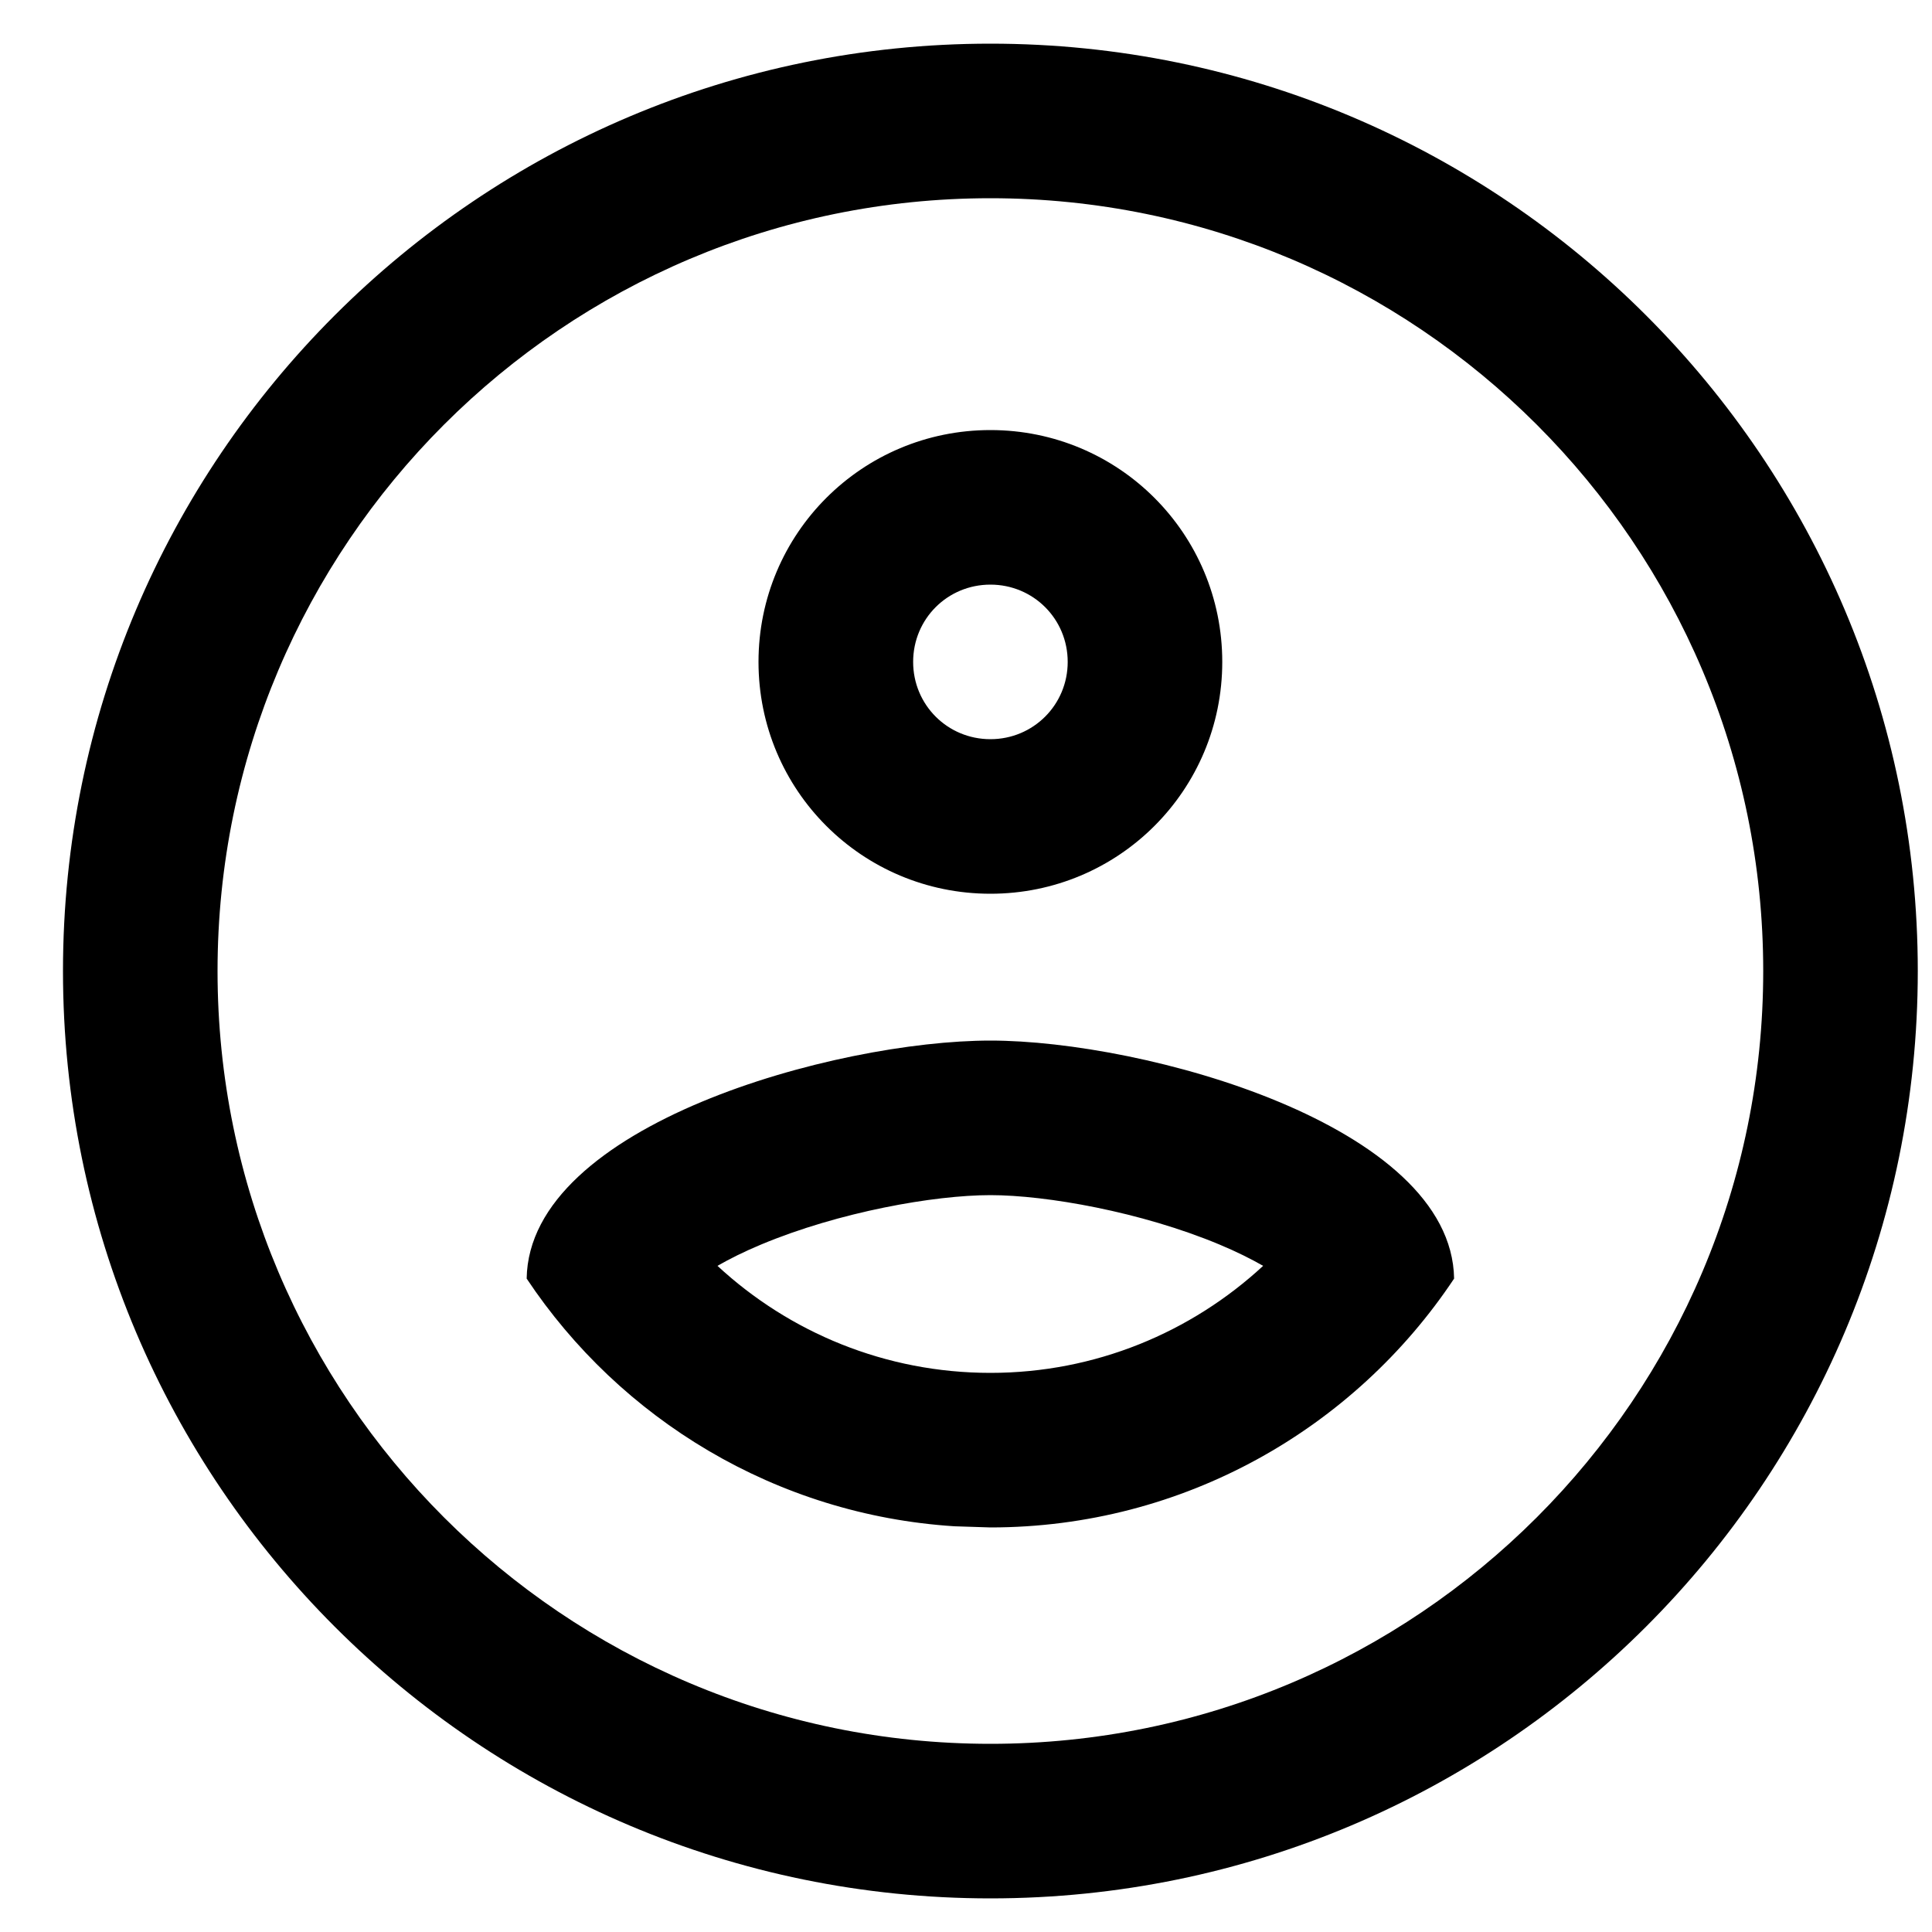 <svg width="25" height="25" viewBox="0 0 25 25" fill="none" xmlns="http://www.w3.org/2000/svg">
<path d="M22.816 12.565C22.816 7.045 18.335 2.565 12.816 2.565C7.295 2.565 2.815 7.045 2.815 12.565C2.815 18.085 7.295 22.565 12.816 22.565C18.335 22.565 22.816 18.085 22.816 12.565ZM12.816 13.465C14.806 13.465 18.785 14.555 18.816 16.545C17.526 18.485 15.315 19.765 12.816 19.765V17.765C14.174 17.765 15.415 17.24 16.345 16.38C16.189 16.291 16.002 16.197 15.779 16.104C14.768 15.681 13.537 15.465 12.816 15.465C12.089 15.465 10.858 15.682 9.849 16.104C9.626 16.197 9.439 16.291 9.284 16.38C10.214 17.241 11.456 17.765 12.816 17.765V19.765L12.351 19.75C10.043 19.603 8.025 18.364 6.815 16.545C6.845 14.555 10.816 13.465 12.816 13.465ZM13.816 8.565C13.816 8.009 13.371 7.565 12.816 7.565C12.26 7.565 11.816 8.009 11.816 8.565C11.816 9.12 12.26 9.565 12.816 9.565C13.371 9.565 13.816 9.12 13.816 8.565ZM24.816 12.565C24.816 19.189 19.44 24.565 12.816 24.565C6.191 24.565 0.815 19.189 0.815 12.565C0.815 5.94 6.191 0.565 12.816 0.565C19.44 0.565 24.816 5.94 24.816 12.565ZM15.816 8.565C15.816 10.225 14.476 11.565 12.816 11.565C11.155 11.565 9.815 10.225 9.815 8.565C9.815 6.905 11.155 5.565 12.816 5.565C14.476 5.565 15.816 6.905 15.816 8.565Z" fill="black"/>
</svg>
